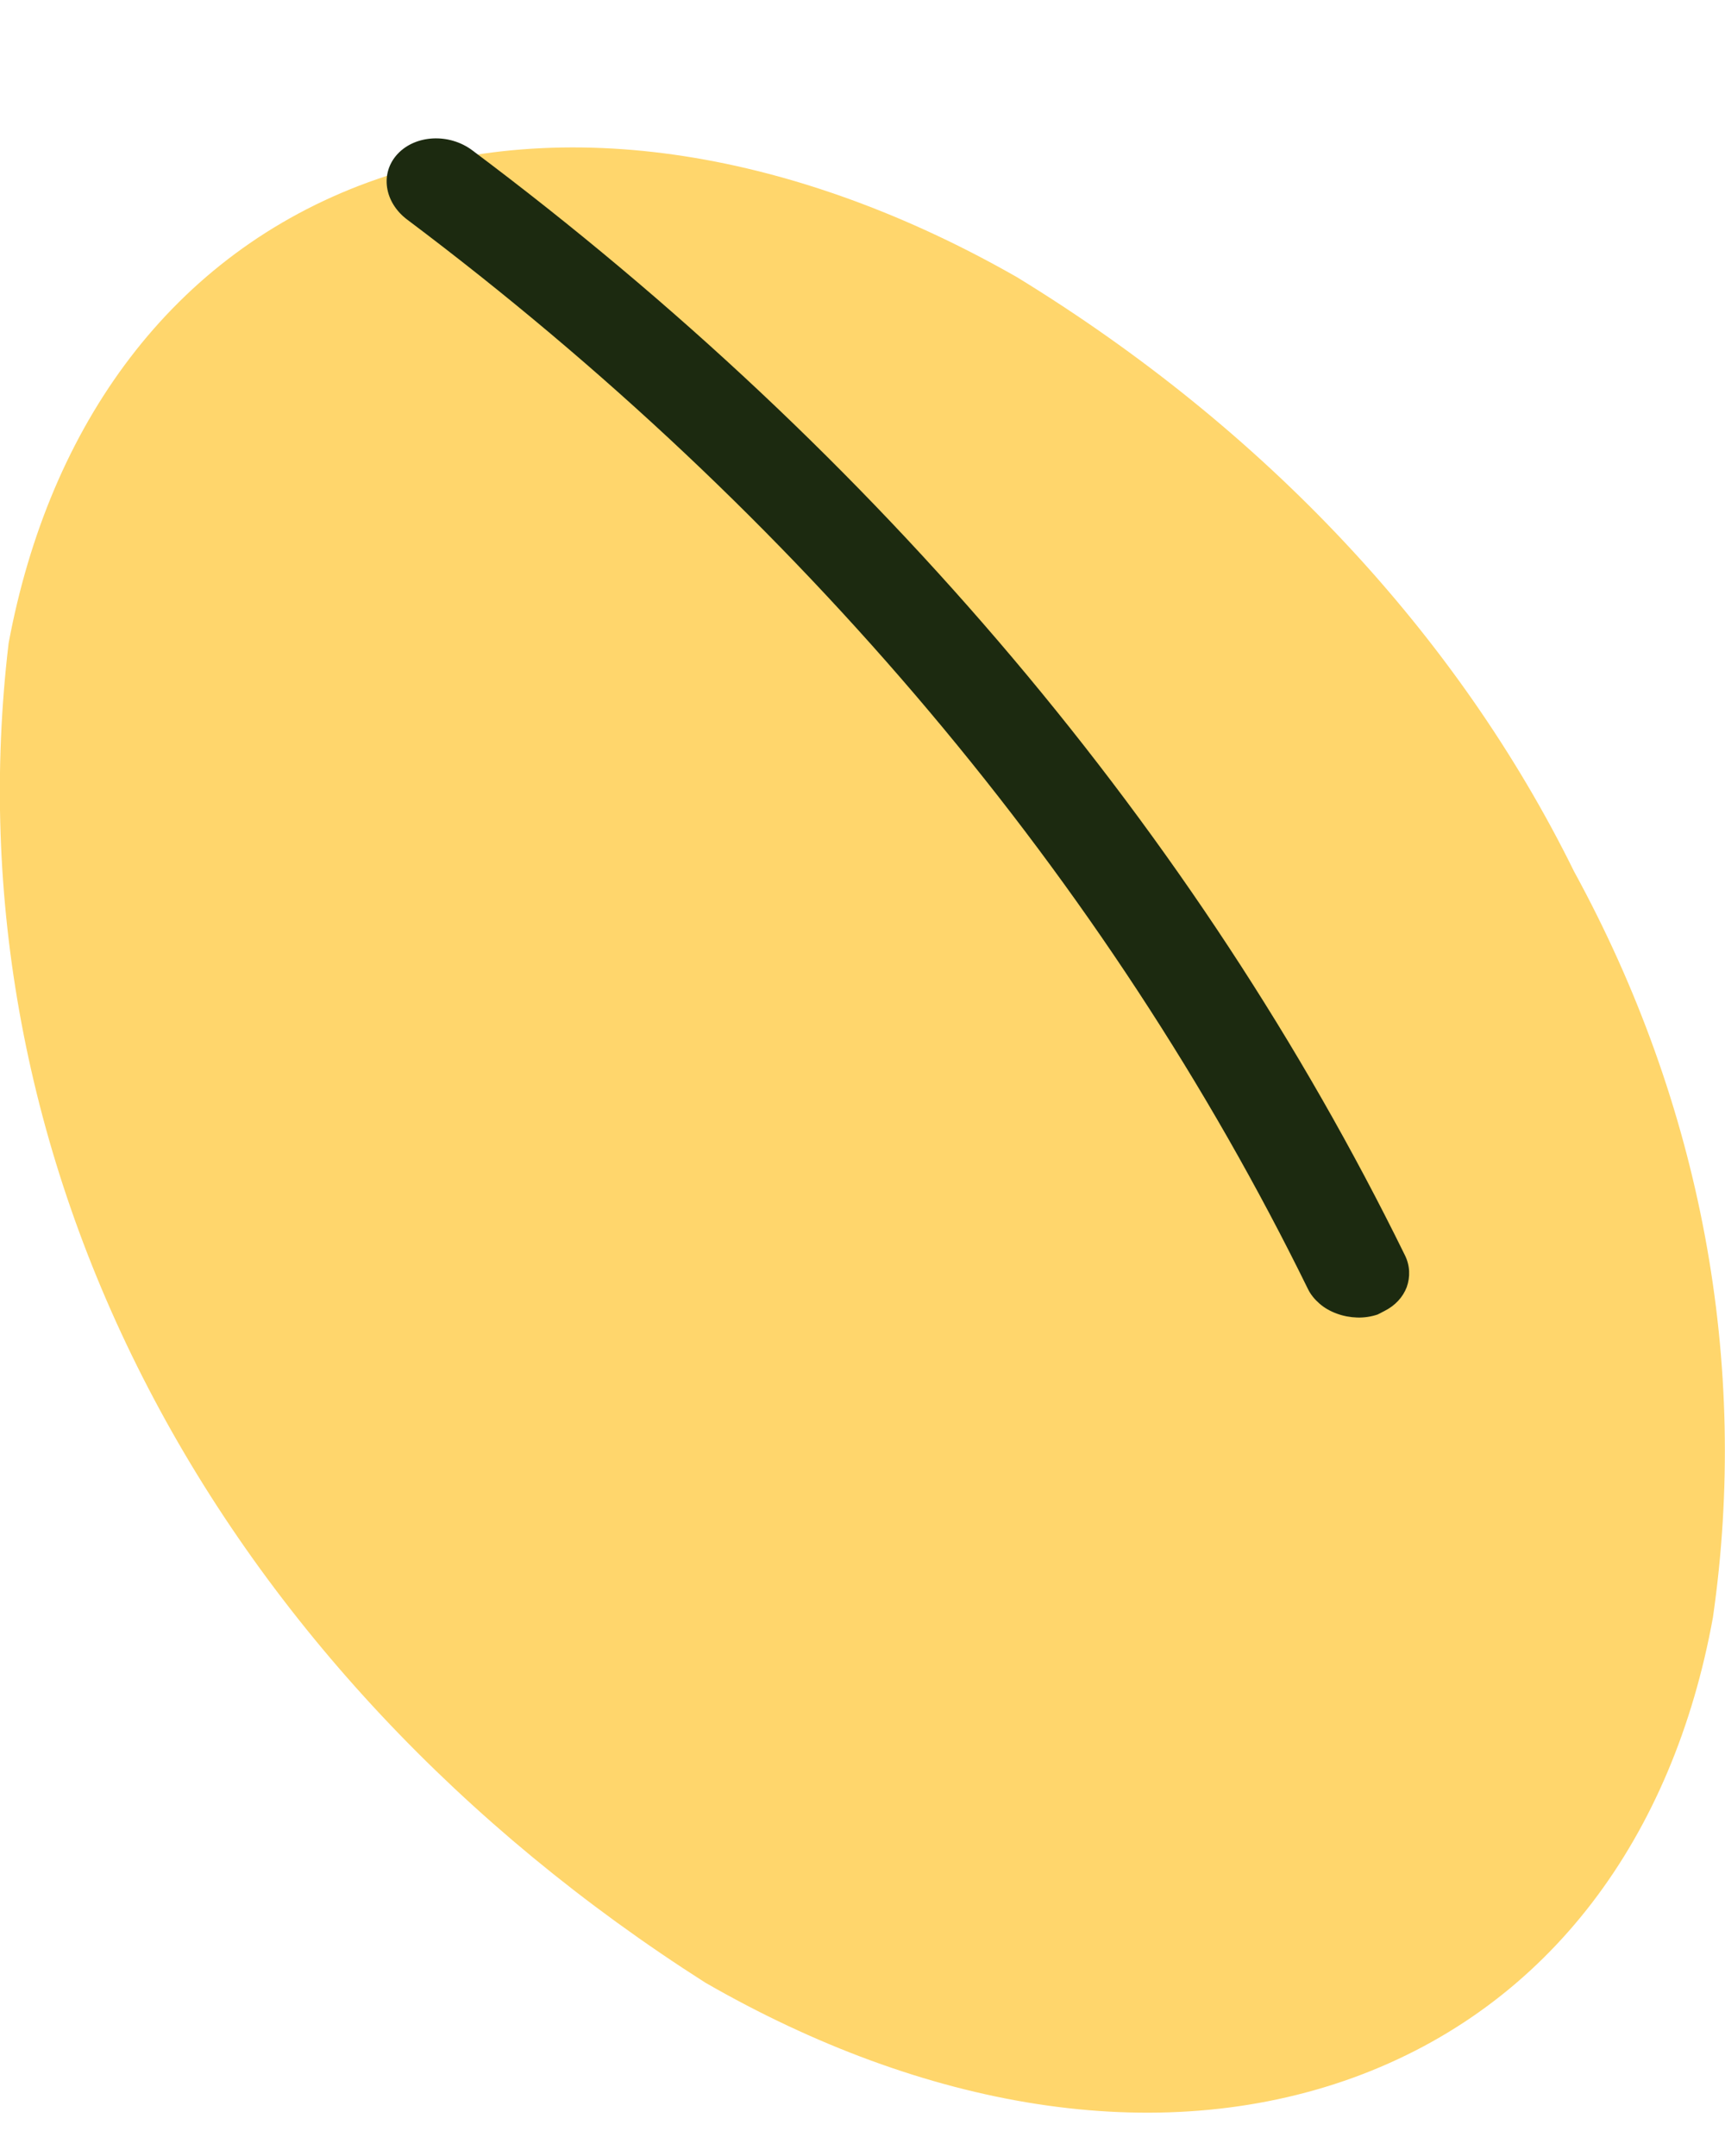 <svg width="8" height="10" viewBox="0 0 8 10" fill="none" xmlns="http://www.w3.org/2000/svg">
<path d="M7.3 4.042C7.891 5.124 8.114 6.322 7.944 7.502C7.76 8.517 7.189 9.305 6.275 9.637C5.361 9.968 4.282 9.778 3.271 9.196C2.143 8.477 1.254 7.528 0.689 6.441C0.123 5.353 -0.1 4.163 0.04 2.983C0.229 1.969 0.799 1.177 1.709 0.845C2.618 0.514 3.706 0.708 4.717 1.286C5.865 1.989 6.759 2.943 7.3 4.042Z" fill="#FFD66C"/>
<path d="M6.42 6.081L6.389 6.097C6.359 6.107 6.327 6.112 6.294 6.111C6.262 6.11 6.23 6.104 6.2 6.093C6.17 6.082 6.143 6.067 6.12 6.047C6.097 6.027 6.078 6.004 6.066 5.979C5.136 4.083 3.705 2.384 1.889 1.019C1.782 0.939 1.761 0.803 1.844 0.714C1.927 0.625 2.083 0.617 2.19 0.697C4.071 2.106 5.554 3.863 6.516 5.823C6.539 5.87 6.541 5.922 6.524 5.97C6.506 6.017 6.47 6.056 6.42 6.081Z" fill="#1C2A10"/>
</svg>
